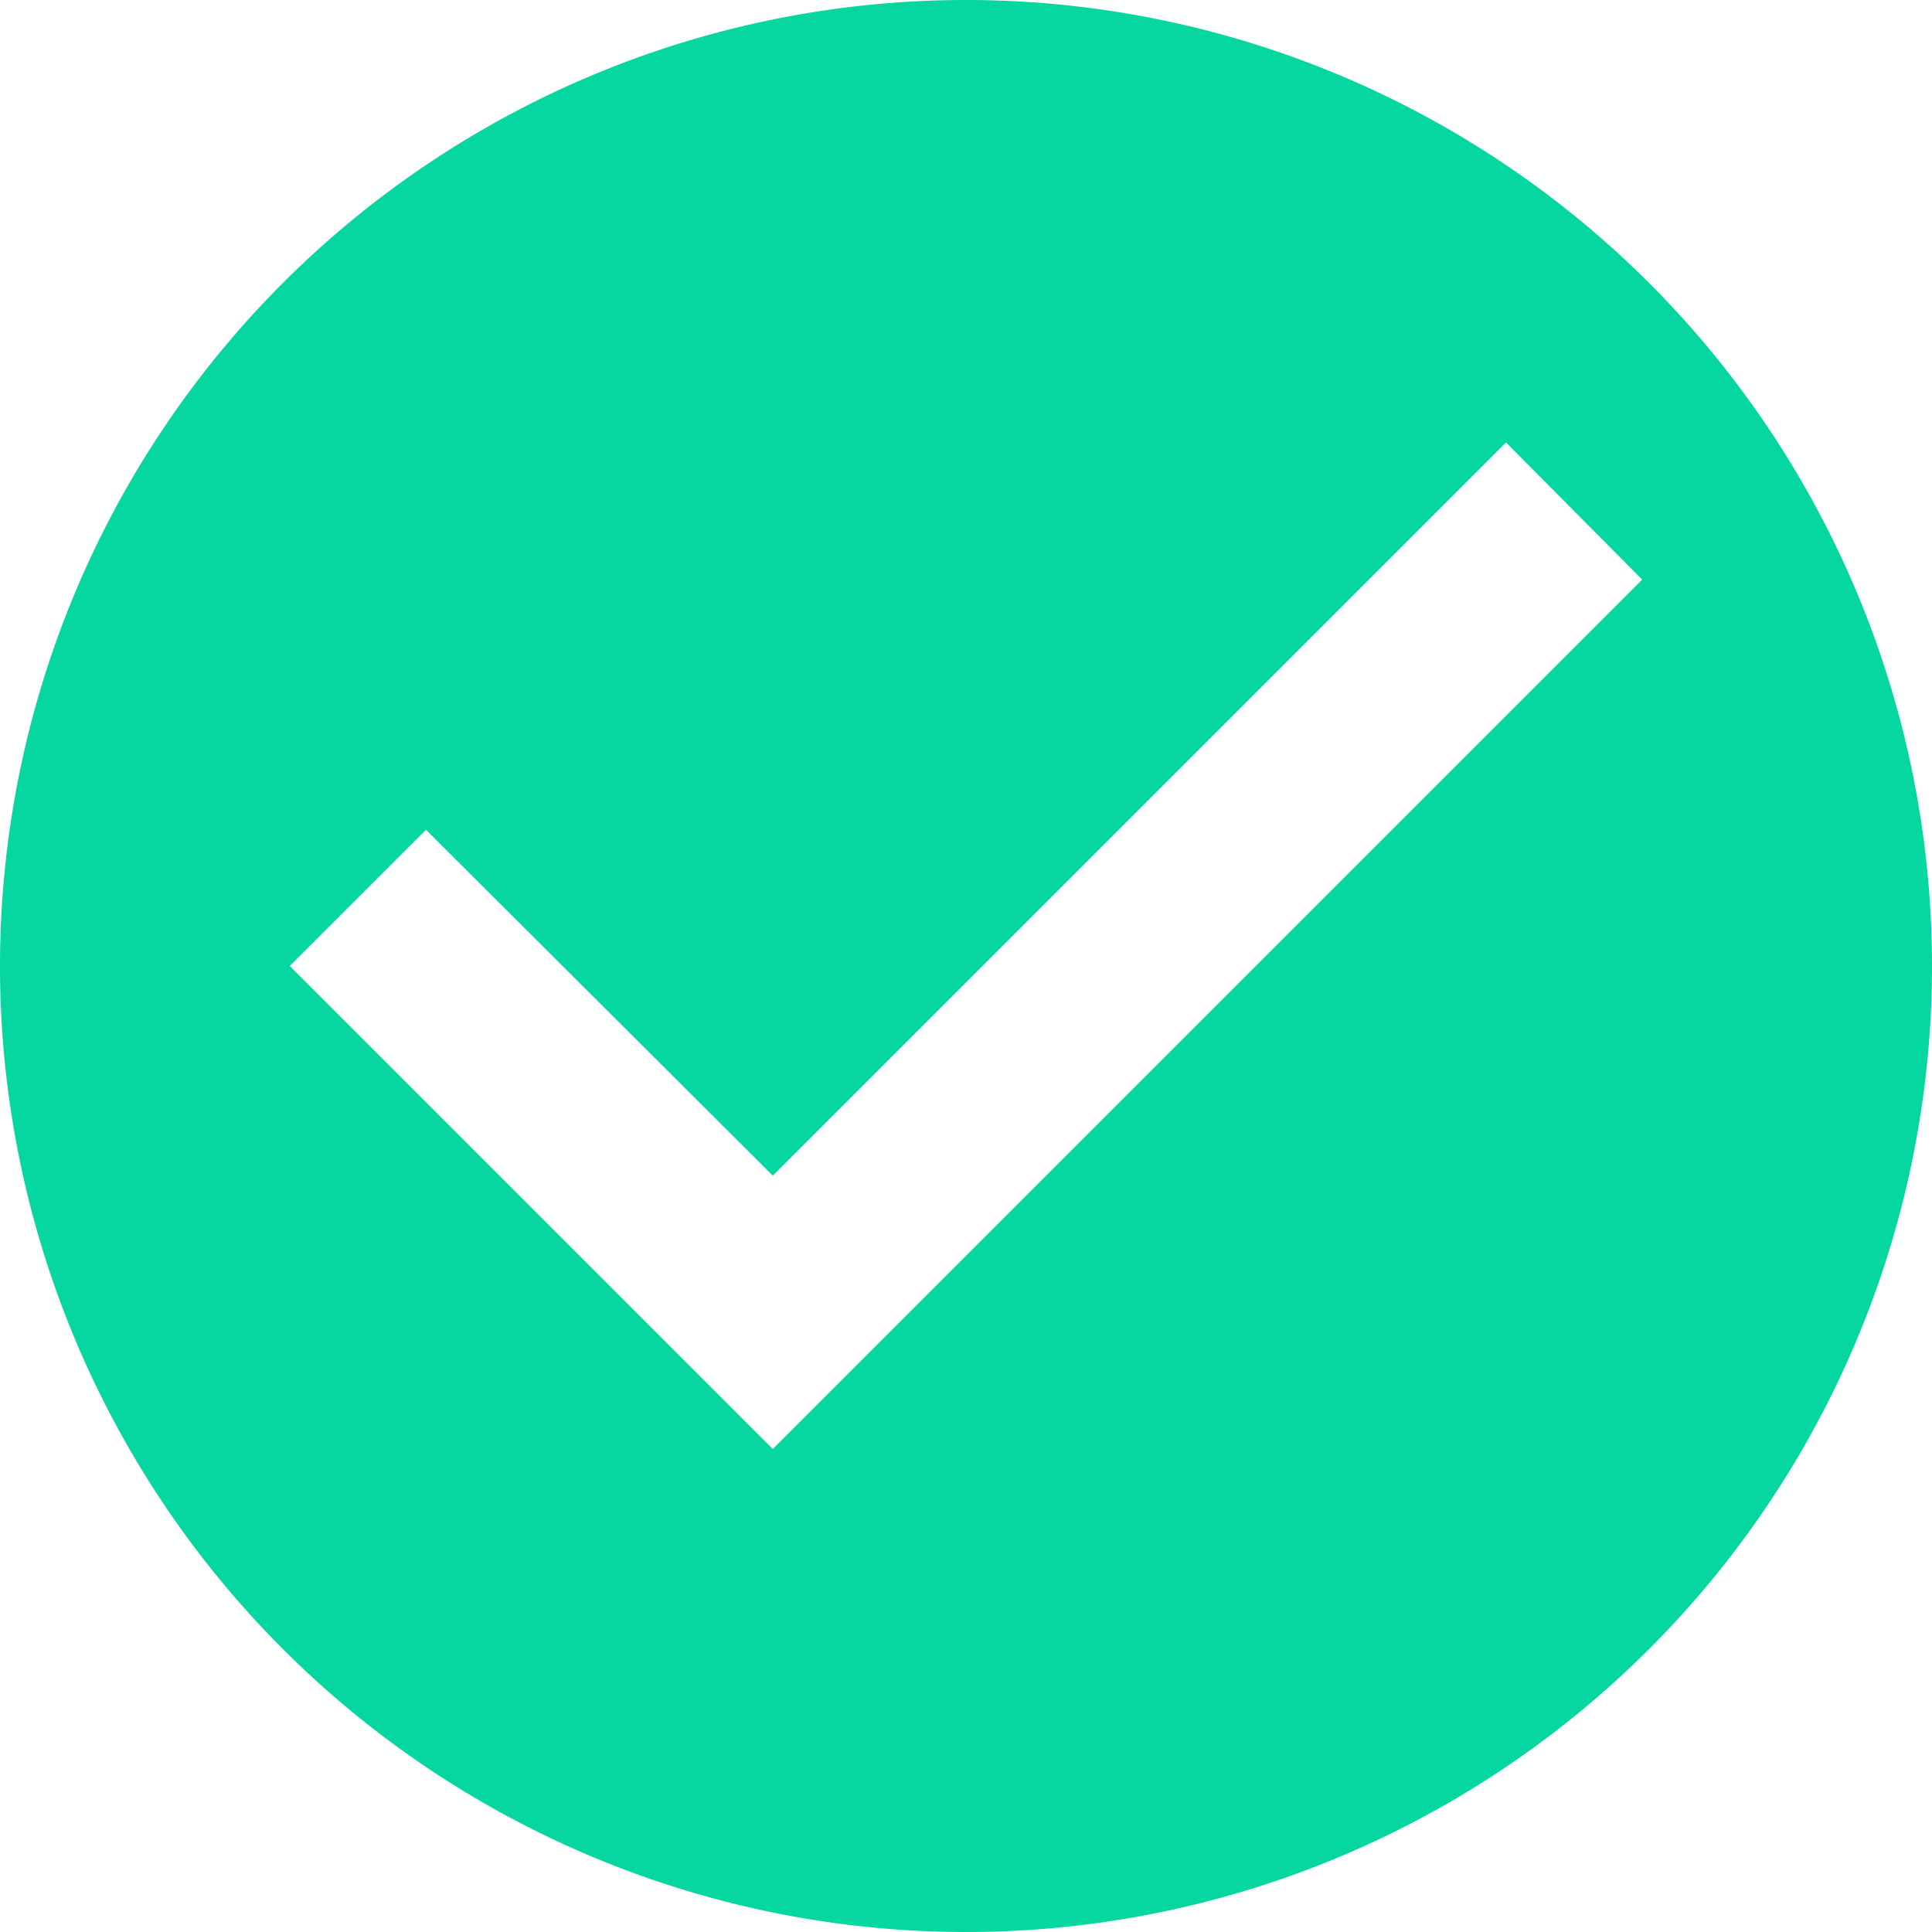 <svg xmlns="http://www.w3.org/2000/svg" width="20" height="20" viewBox="0 0 20 20">
  <path id="ic_check_circle_24px" d="M12,2A10,10,0,1,0,22,12,10,10,0,0,0,12,2ZM10,17,5,12l1.41-1.41L10,14.17l7.59-7.59L19,8Z" transform="translate(-2 -2)" fill="#06d6a0"/>
</svg>
